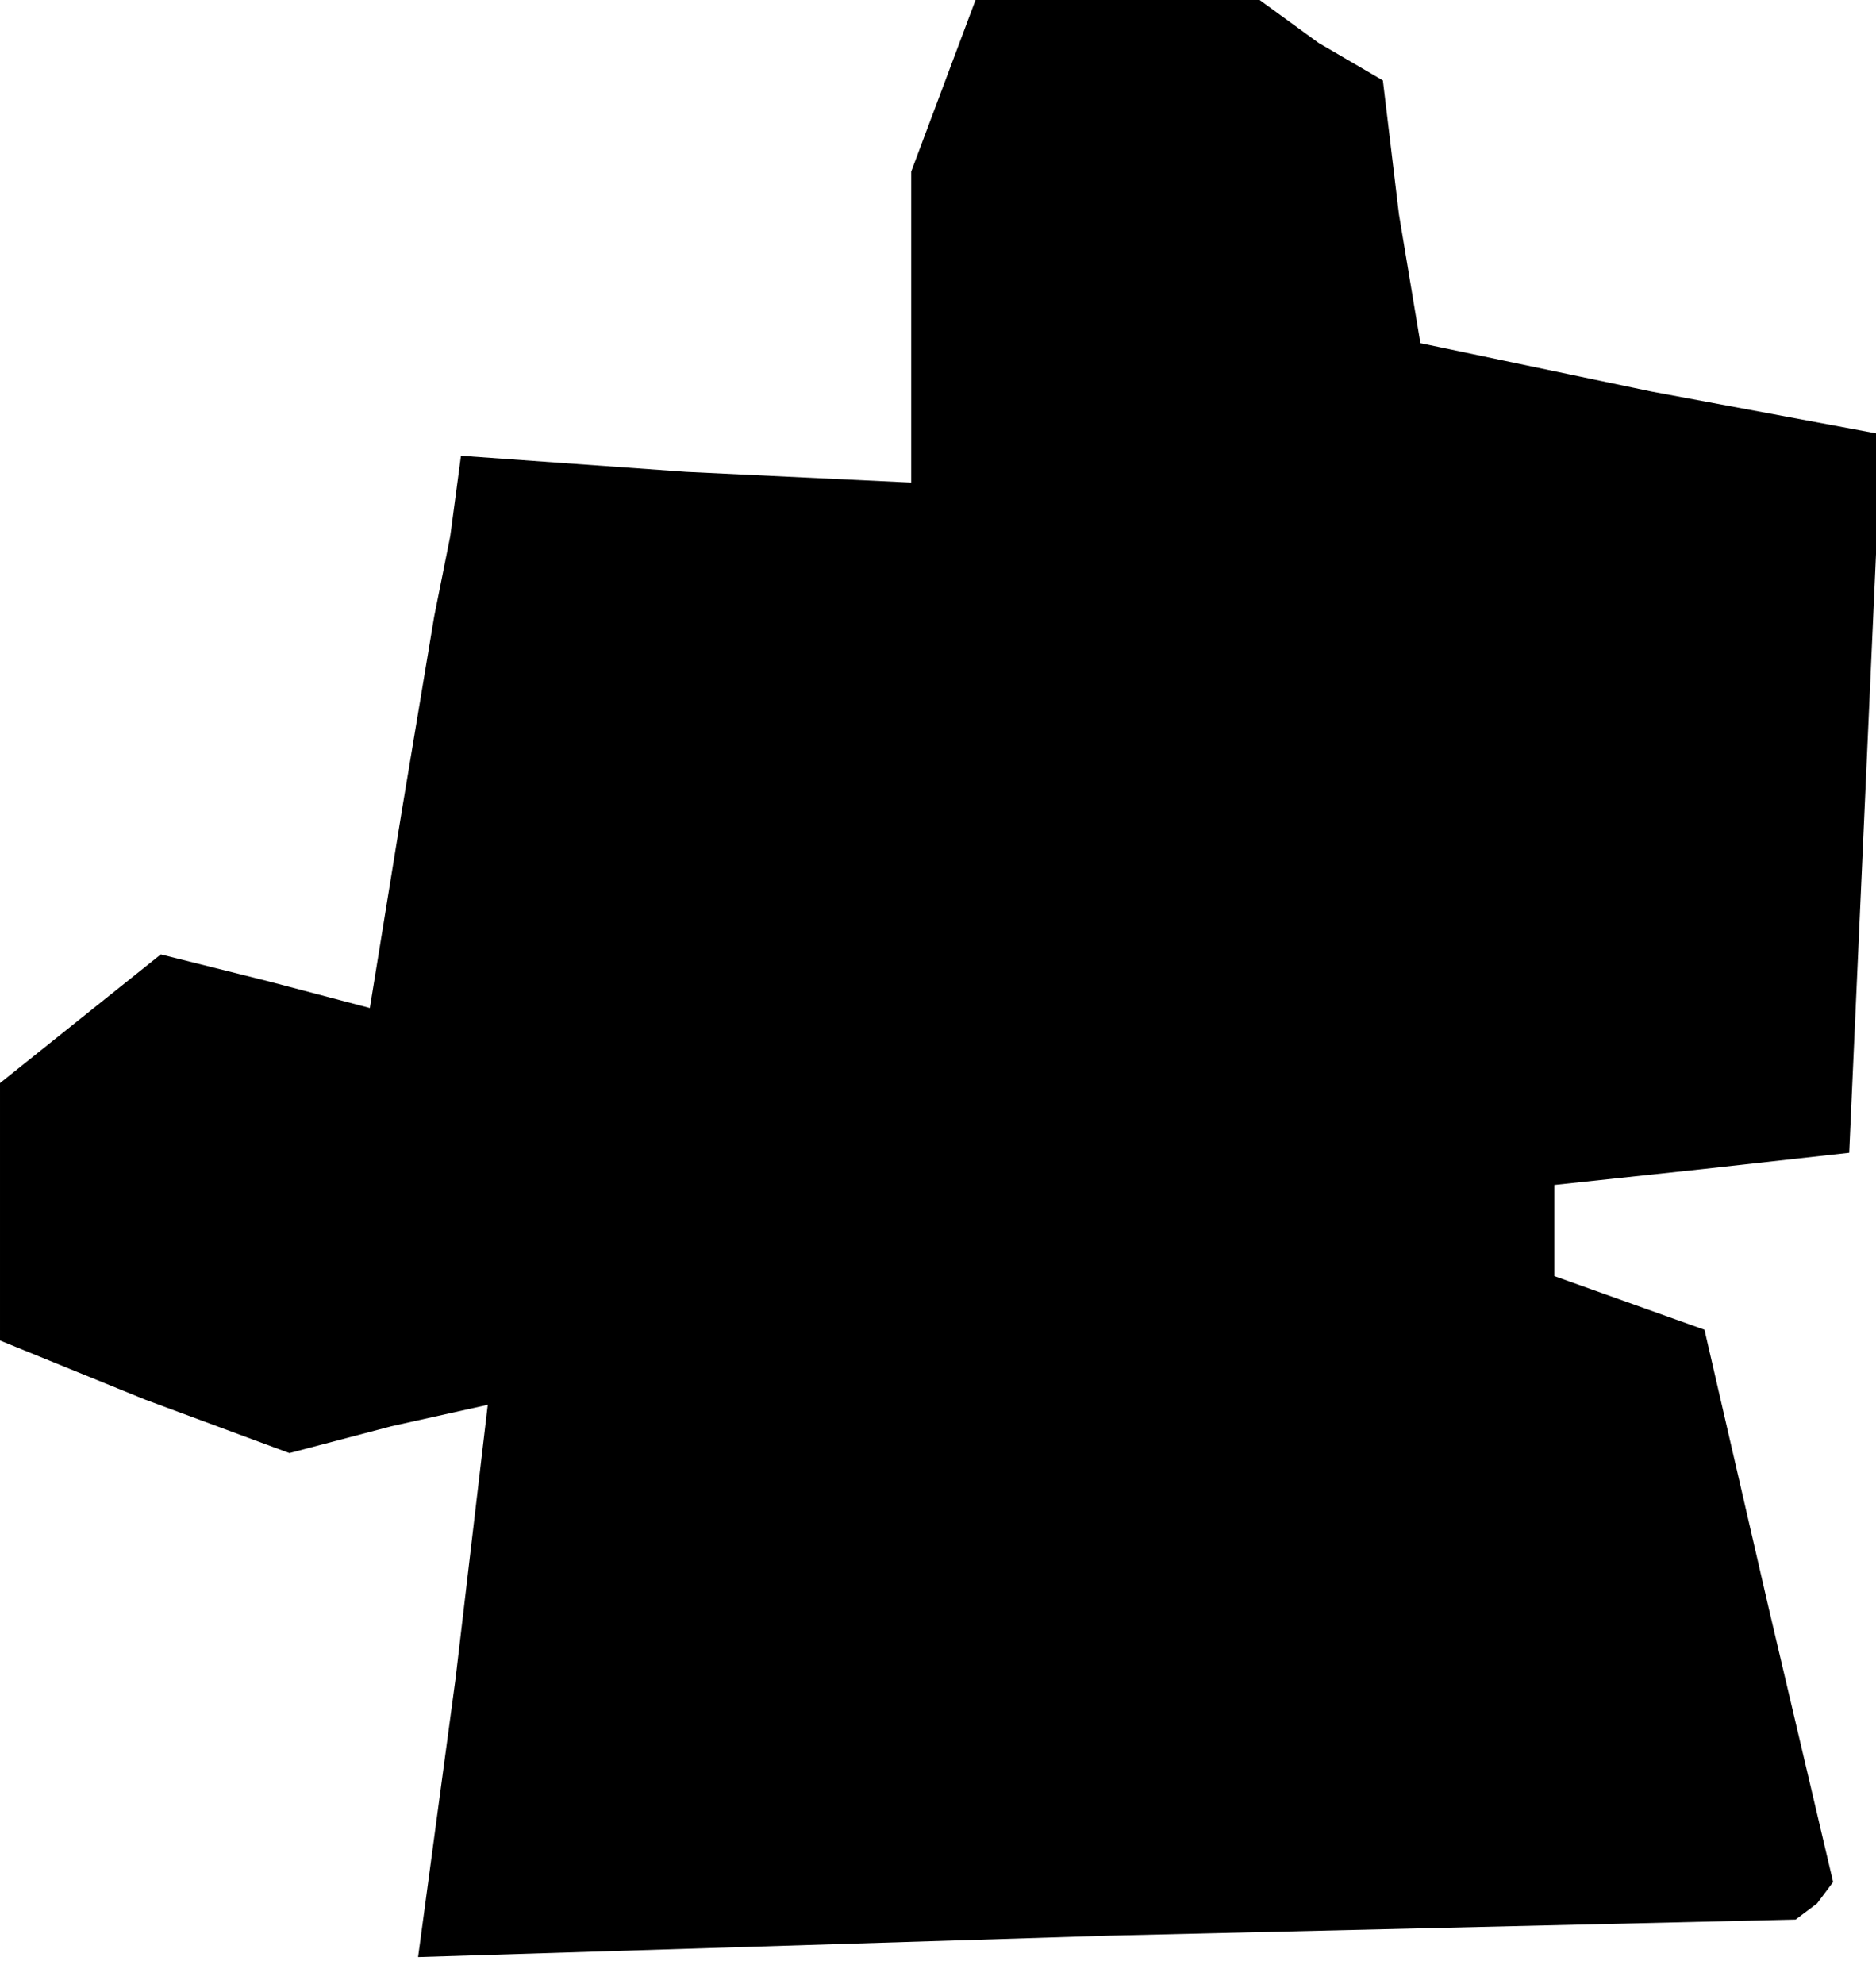 <?xml version="1.0" standalone="no"?>
<!DOCTYPE svg PUBLIC "-//W3C//DTD SVG 20010904//EN"
 "http://www.w3.org/TR/2001/REC-SVG-20010904/DTD/svg10.dtd">
<svg version="1.0" xmlns="http://www.w3.org/2000/svg"
 width="35pt" height="37pt" viewBox="0 0 35 37"
 preserveAspectRatio="xMidYMid meet">
<g transform="translate(0,37) scale(0.1,-0.1)"
fill="#000000" stroke="none">
<path d="M176 354 l-6 -16 0 -29 0 -29 -42 2 -42 3 -2 -15 -3 -15 -6 -36 -6
-37 -19 5 -20 5 -15 -12 -15 -12 0 -24 0 -24 27 -11 27 -10 19 5 18 4 -6 -51
-7 -52 129 4 128 3 4 3 3 4 -12 51 -12 52 -14 5 -14 5 0 8 0 9 28 3 27 3 3 67
3 67 -43 8 -43 9 -4 24 -3 25 -12 7 -11 8 -26 0 -27 0 -6 -16z"/>
</g>
</svg>
